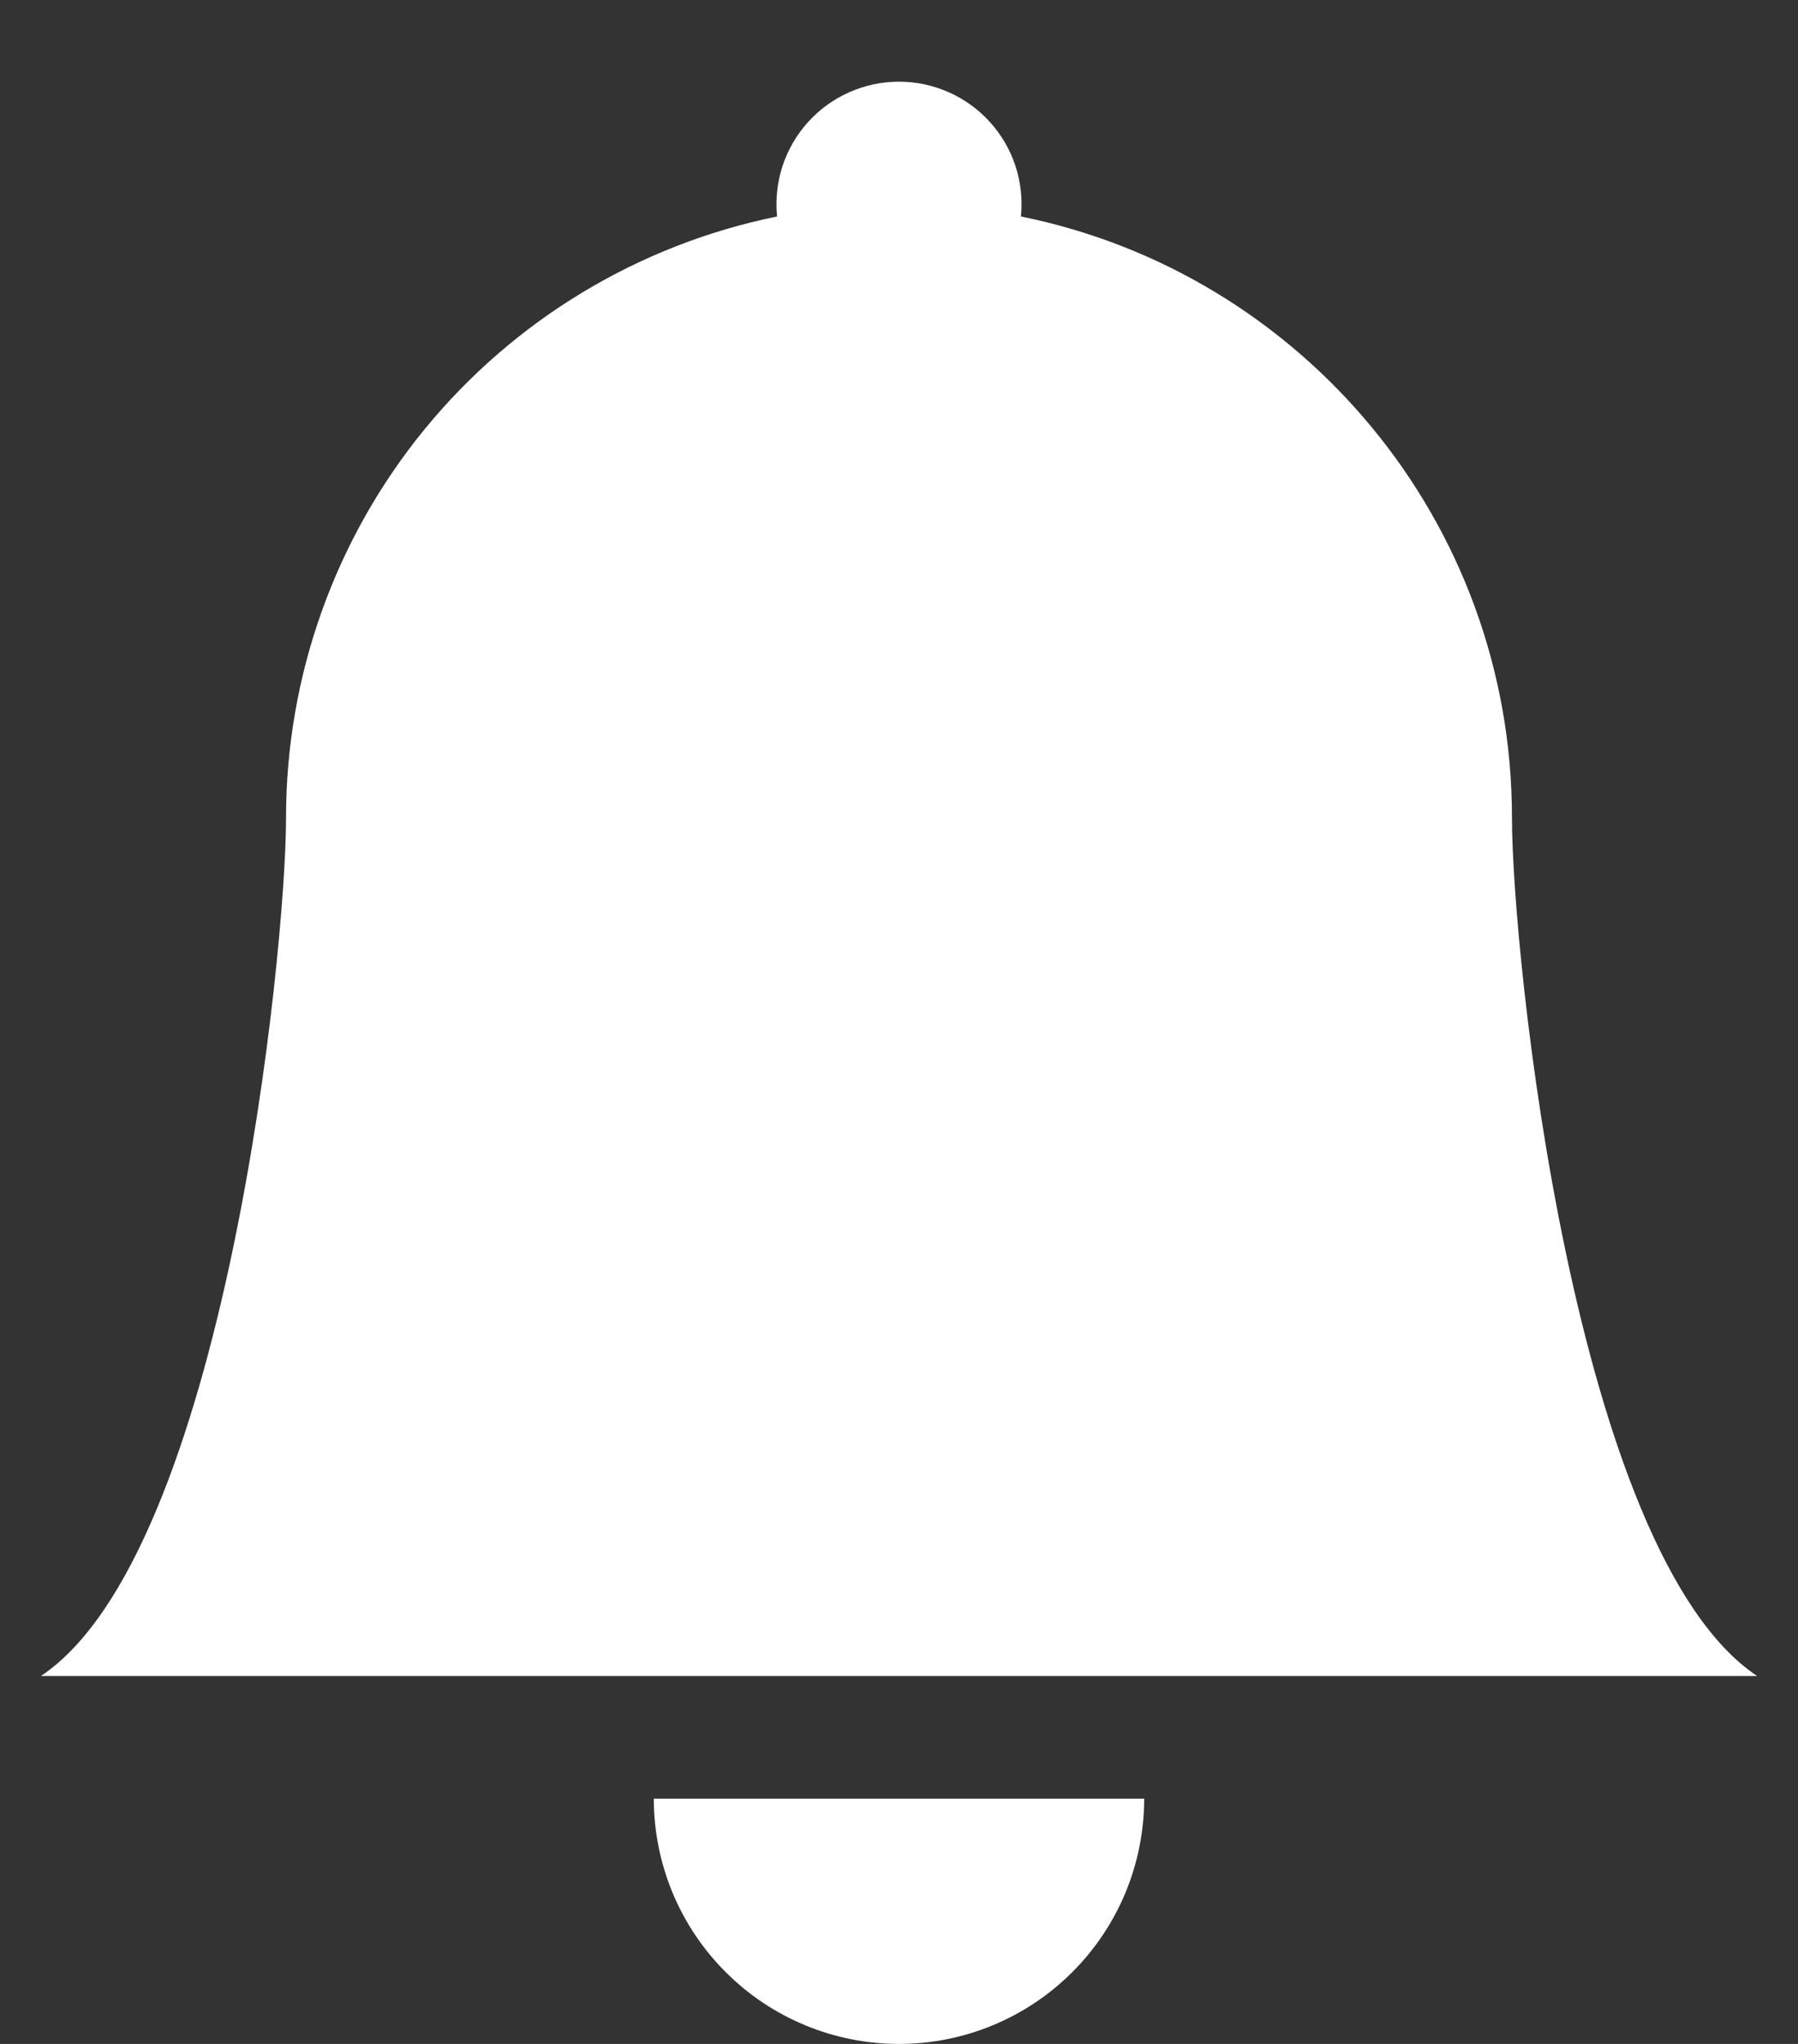 <svg width="22" height="25" viewBox="0 0 22 25" fill="none" xmlns="http://www.w3.org/2000/svg">
<rect x="0" y="0" width="22" height="25" fill="#333333" stroke="none"/>
<path d="M11 25C11.796 25 12.559 24.684 13.121 24.121C13.684 23.559 14 22.796 14 22H8C8 22.796 8.316 23.559 8.879 24.121C9.441 24.684 10.204 25 11 25ZM12.492 2.648C12.513 2.44 12.49 2.229 12.425 2.03C12.36 1.831 12.253 1.648 12.112 1.492C11.972 1.337 11.8 1.213 11.608 1.128C11.417 1.043 11.21 0.999 11 0.999C10.79 0.999 10.583 1.043 10.392 1.128C10.2 1.213 10.028 1.337 9.888 1.492C9.747 1.648 9.641 1.831 9.575 2.03C9.51 2.229 9.487 2.44 9.508 2.648C7.812 2.993 6.288 3.914 5.193 5.253C4.098 6.593 3.5 8.27 3.5 10C3.5 11.647 2.75 19 0.5 20.5H21.5C19.25 19 18.5 11.647 18.5 10C18.5 6.37 15.92 3.34 12.492 2.648Z" fill="white"/>
</svg>
